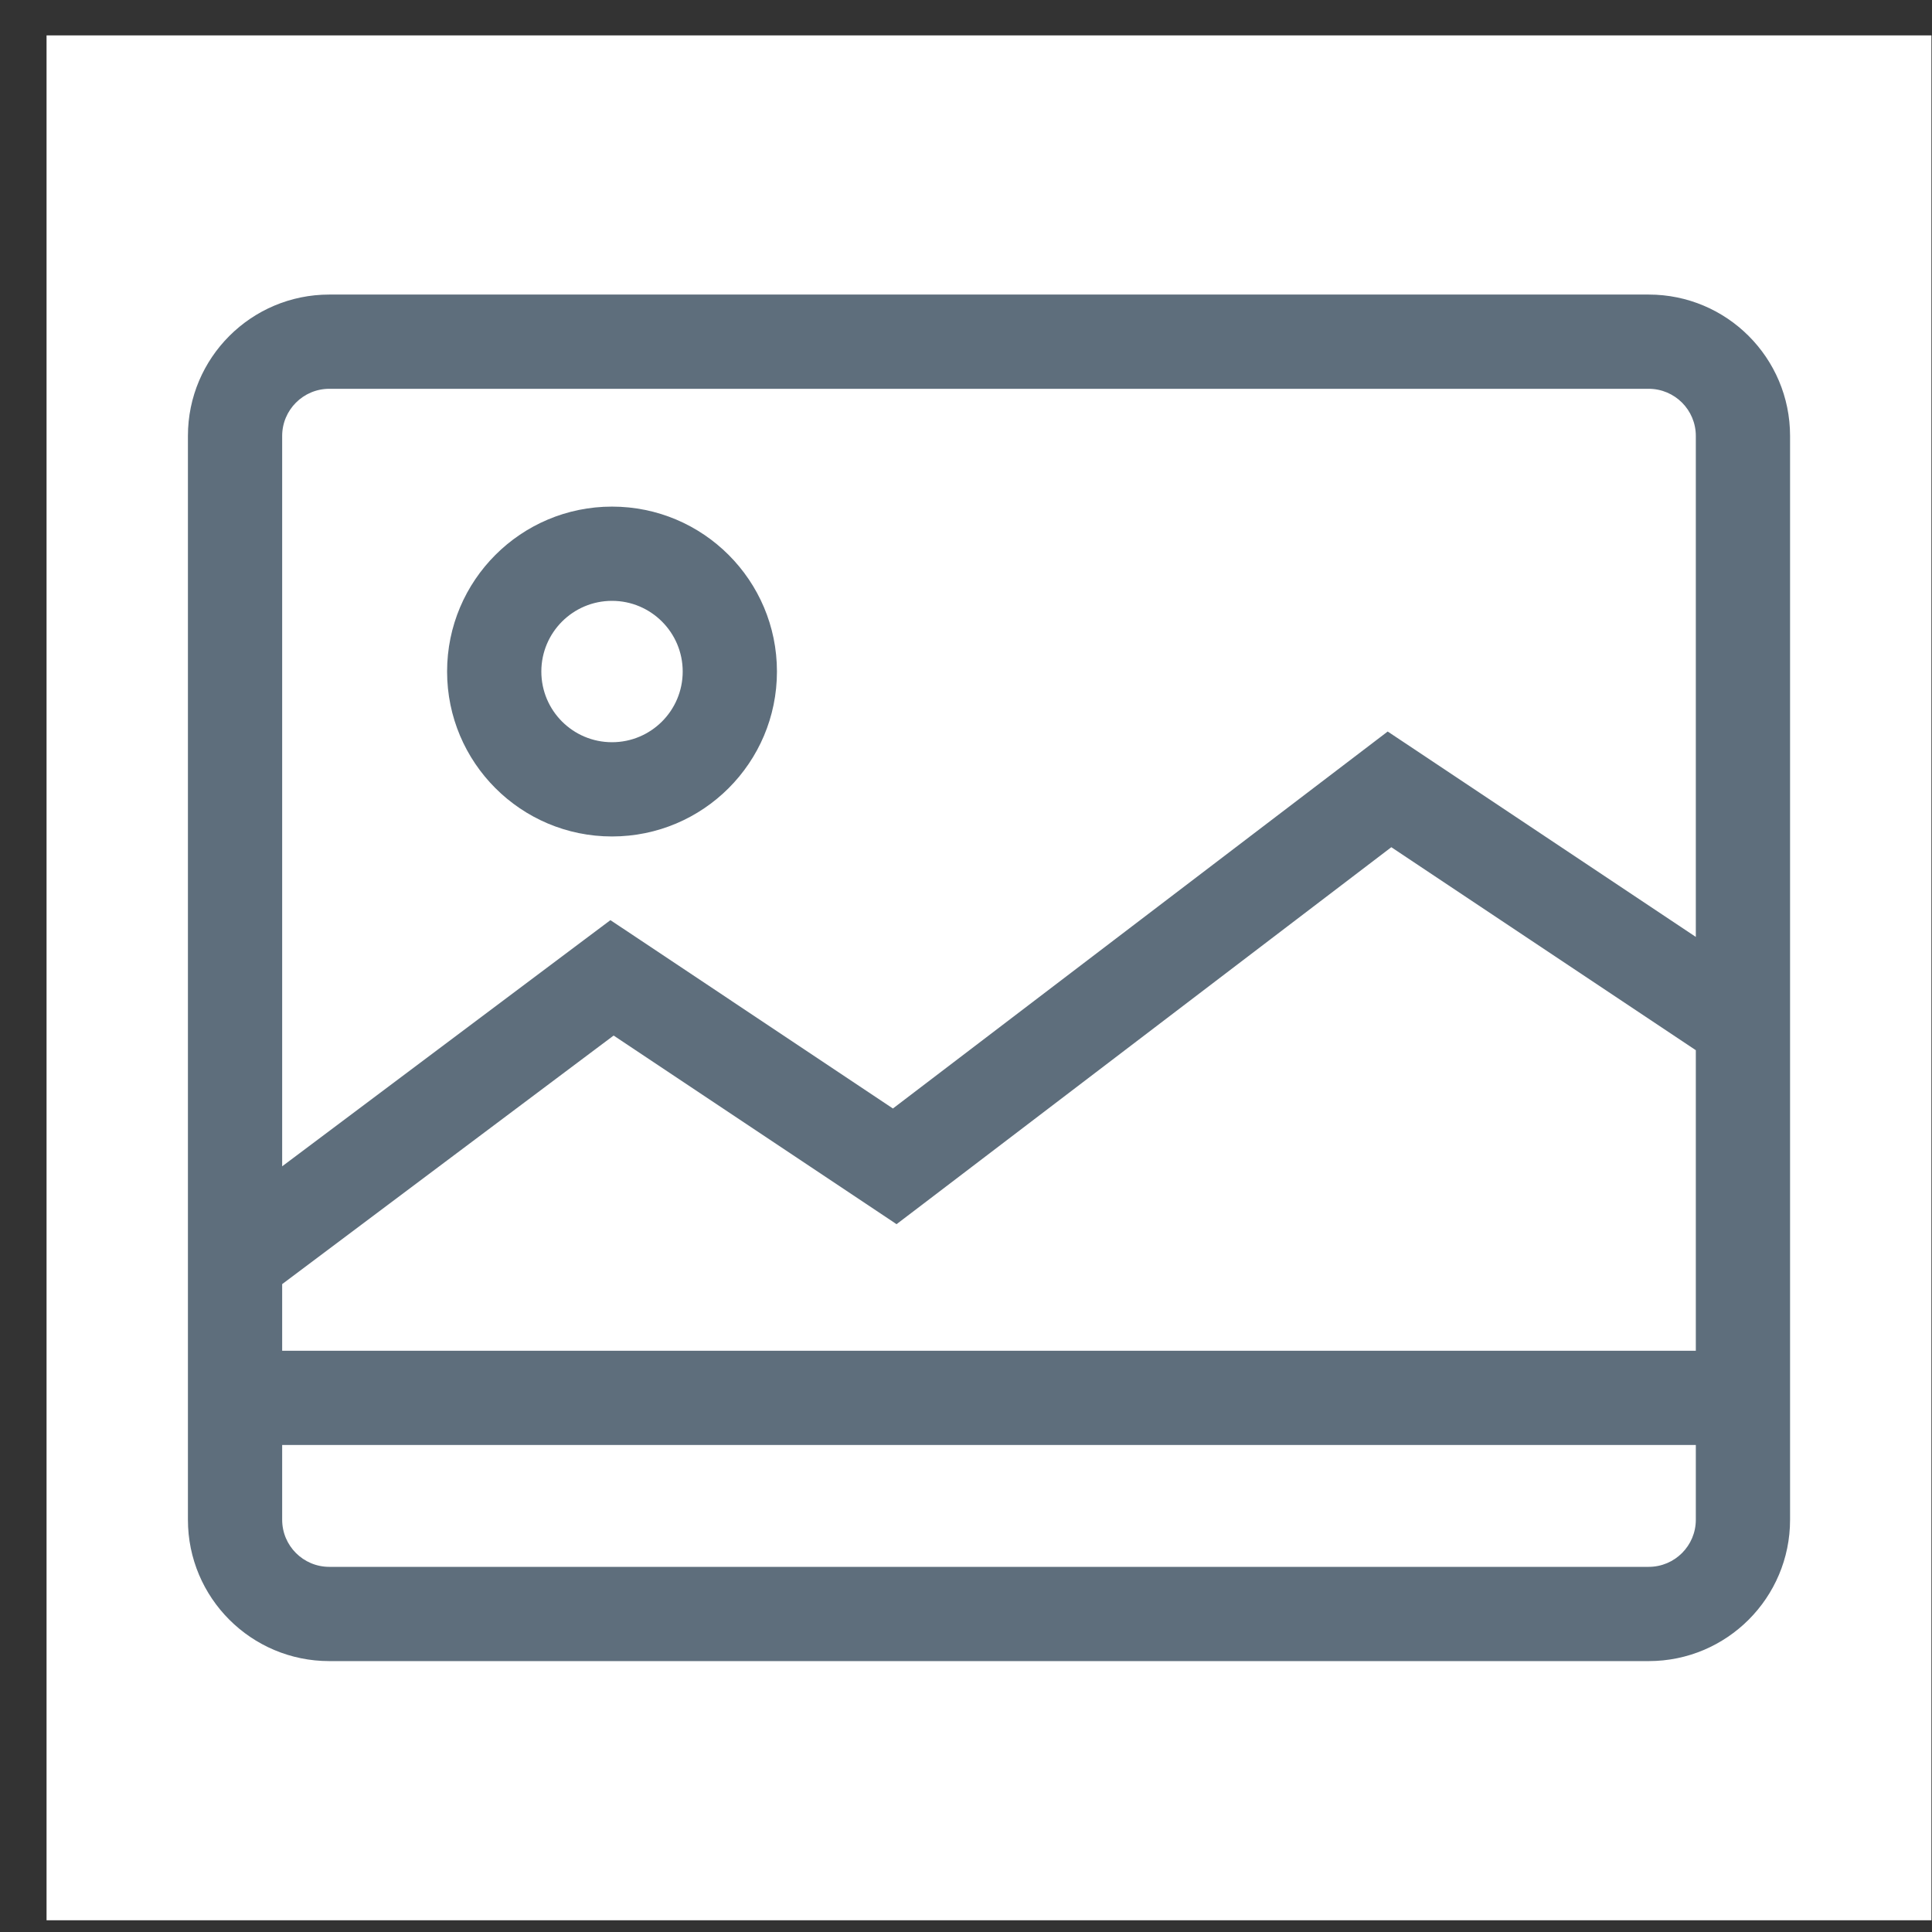 <svg width="41" height="41" viewBox="0 0 41 41" fill="none" xmlns="http://www.w3.org/2000/svg">
<rect x="0" y="0" width="41" height="41" fill="#333333" stroke="none"/>
<rect x="0.988" y="0.751" width="40" height="40" fill="white"/>
<path fill-rule="evenodd" clip-rule="evenodd" d="M6.988 6.251C5.331 6.251 3.988 7.594 3.988 9.251V32.251C3.988 33.908 5.331 35.251 6.988 35.251H34.988C36.645 35.251 37.988 33.908 37.988 32.251V9.251C37.988 7.594 36.645 6.251 34.988 6.251H6.988ZM5.988 9.251C5.988 8.699 6.436 8.251 6.988 8.251H34.988C35.54 8.251 35.988 8.699 35.988 9.251V19.883L30.043 15.919L29.449 15.524L28.882 15.956L18.949 23.524L13.543 19.919L12.954 19.527L12.388 19.951L5.988 24.751V9.251ZM5.988 27.251V28.665H35.988V22.287L29.526 17.979L19.594 25.547L19.026 25.979L18.433 25.583L13.022 21.976L5.988 27.251ZM5.988 32.251V30.665H35.988V32.251C35.988 32.804 35.54 33.251 34.988 33.251H6.988C6.436 33.251 5.988 32.804 5.988 32.251ZM11.488 14.251C11.488 13.423 12.159 12.751 12.988 12.751C13.816 12.751 14.488 13.423 14.488 14.251C14.488 15.08 13.816 15.751 12.988 15.751C12.159 15.751 11.488 15.08 11.488 14.251ZM12.988 10.751C11.055 10.751 9.488 12.318 9.488 14.251C9.488 16.184 11.055 17.751 12.988 17.751C14.921 17.751 16.488 16.184 16.488 14.251C16.488 12.318 14.921 10.751 12.988 10.751Z" fill="#5E6E7C"/>
</svg>
